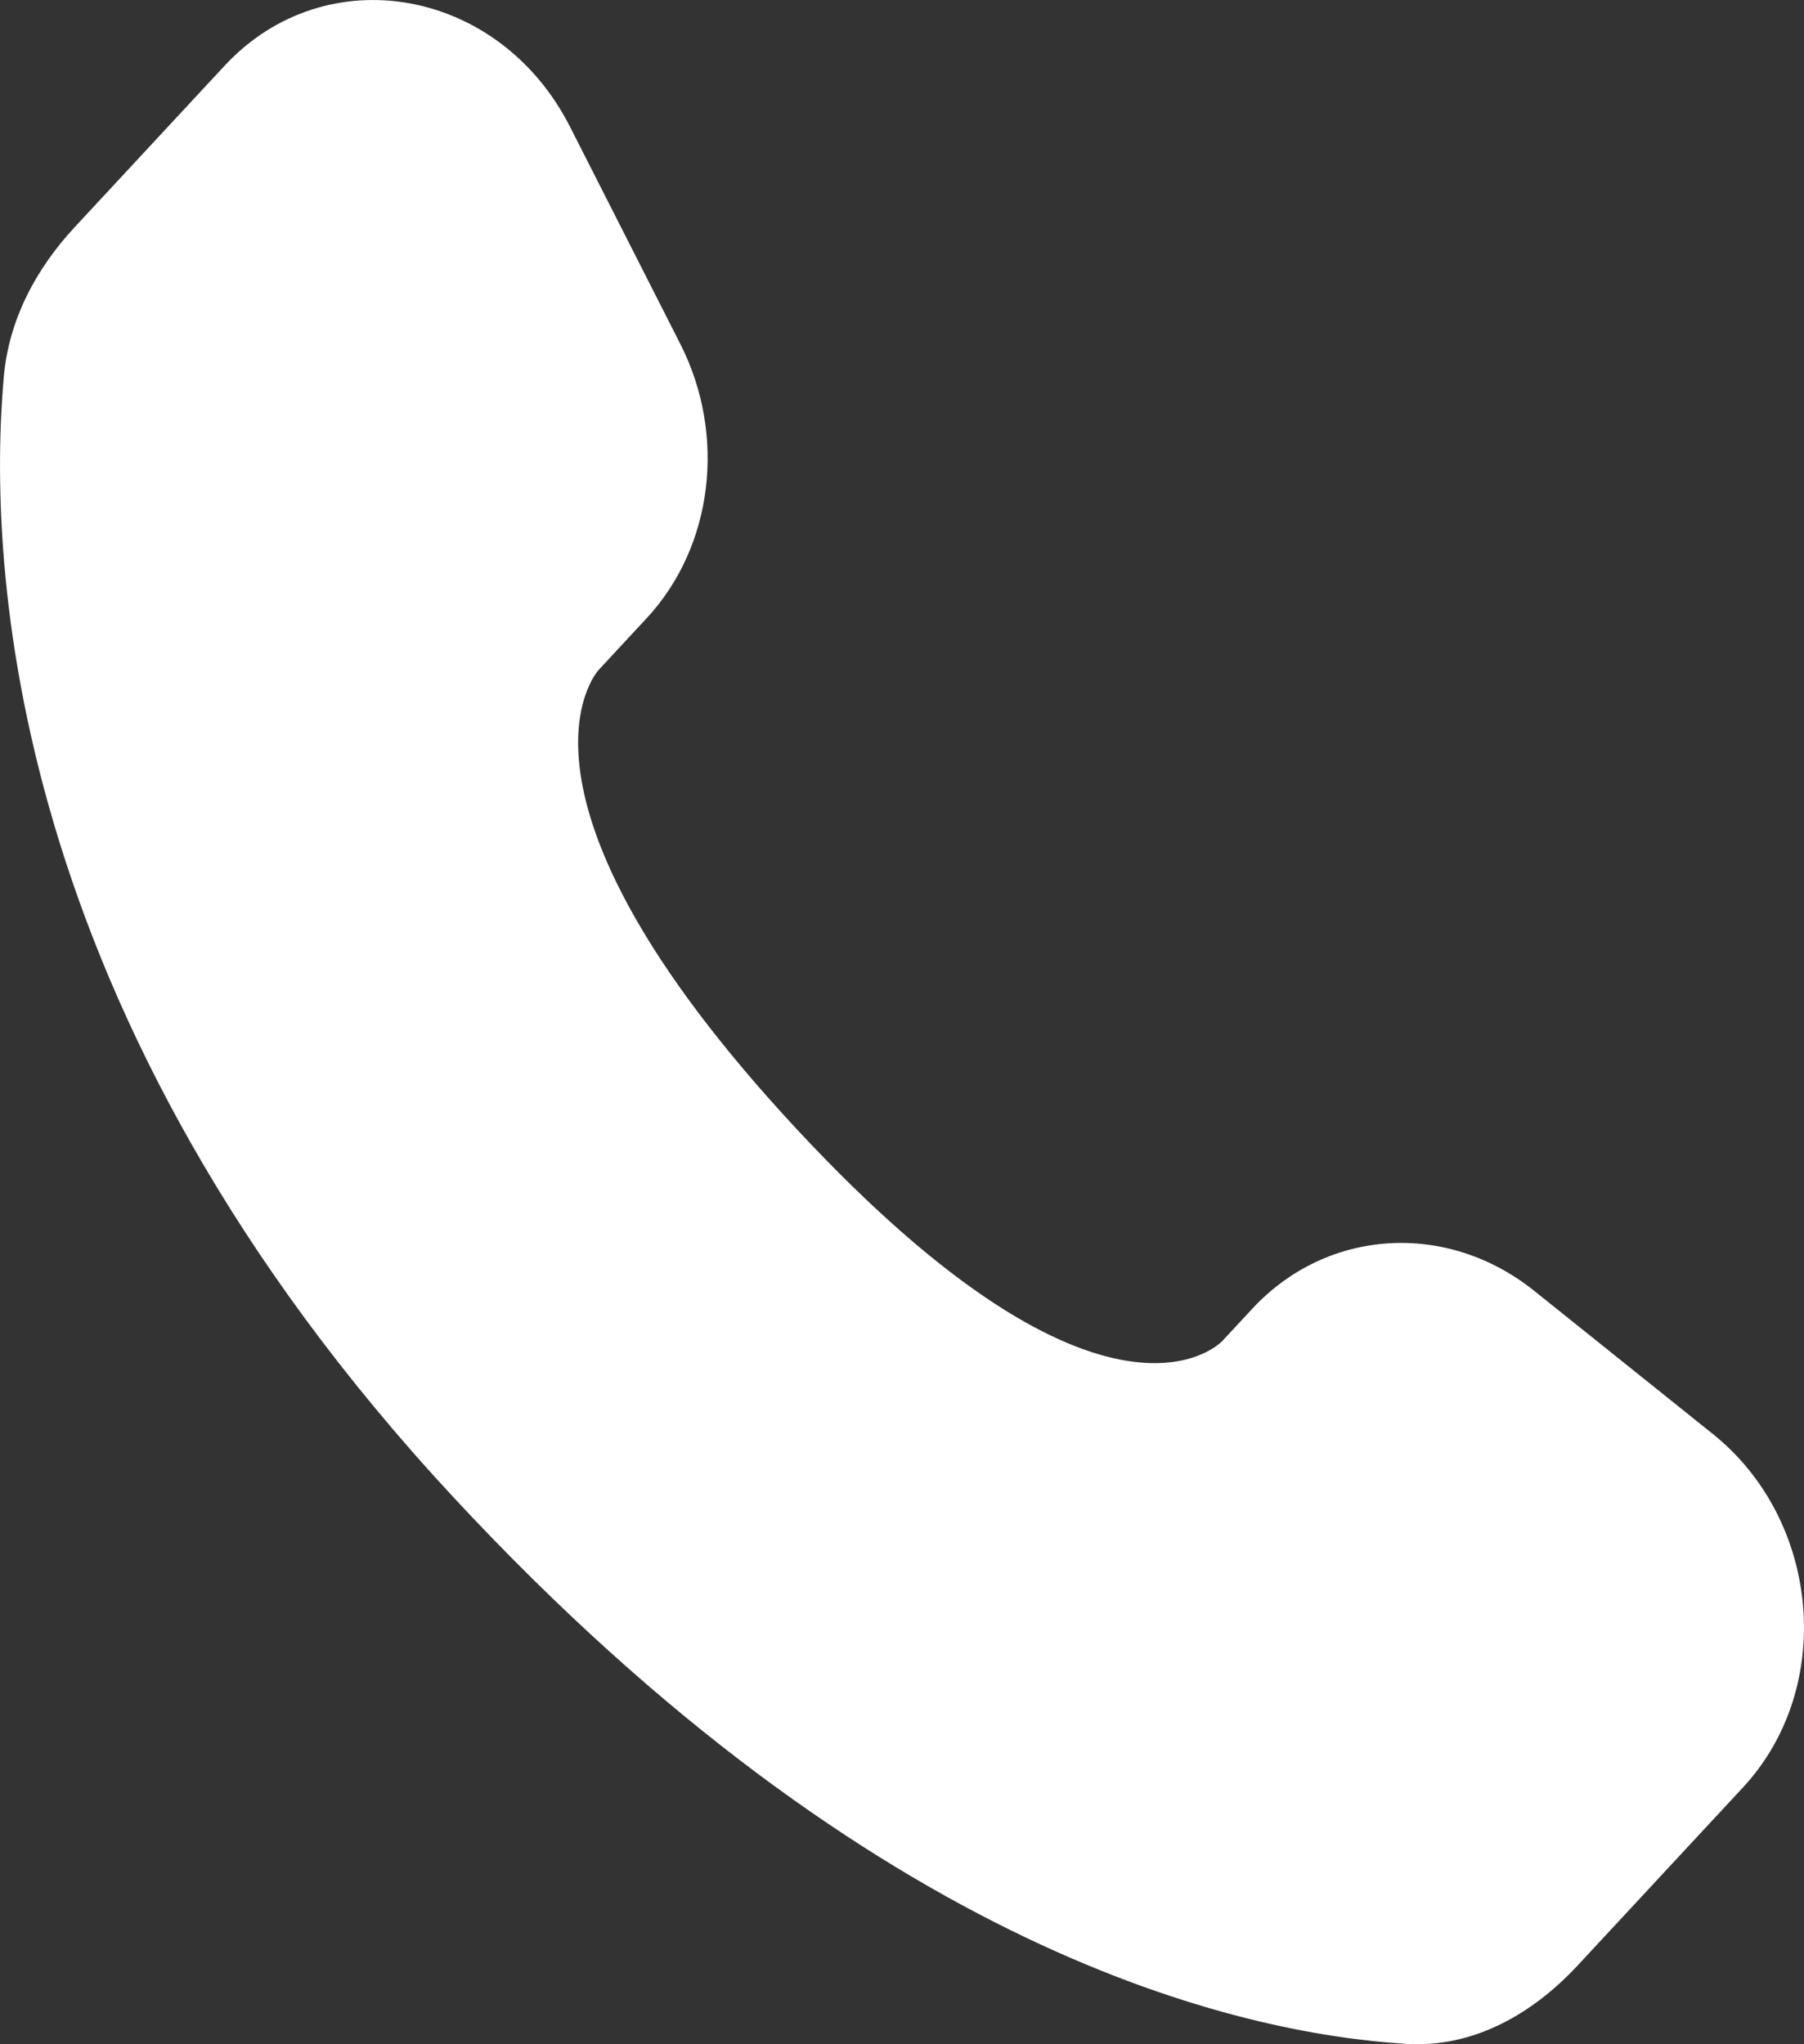 <svg width="15" height="17" viewBox="0 0 15 17" fill="none" xmlns="http://www.w3.org/2000/svg">
<rect x="0" y="0" width="15" height="17" fill="#333333" stroke="none"/>
<path d="M5.377 5.141L4.977 5.572C4.977 5.572 4.027 6.594 6.62 9.385C9.213 12.176 10.162 11.153 10.162 11.153L10.414 10.882C11.034 10.215 12.029 10.152 12.756 10.734L14.242 11.925C15.141 12.646 15.26 14.038 14.493 14.864L13.116 16.347C12.735 16.756 12.242 17.031 11.695 16.997C10.295 16.912 7.284 16.234 3.771 12.452C0.045 8.441 -0.103 4.678 0.031 3.139C0.073 2.652 0.305 2.229 0.622 1.888L1.868 0.546C2.709 -0.359 4.152 -0.104 4.74 1.055L5.656 2.859C6.043 3.62 5.929 4.547 5.377 5.141Z" fill="white"/>
</svg>
